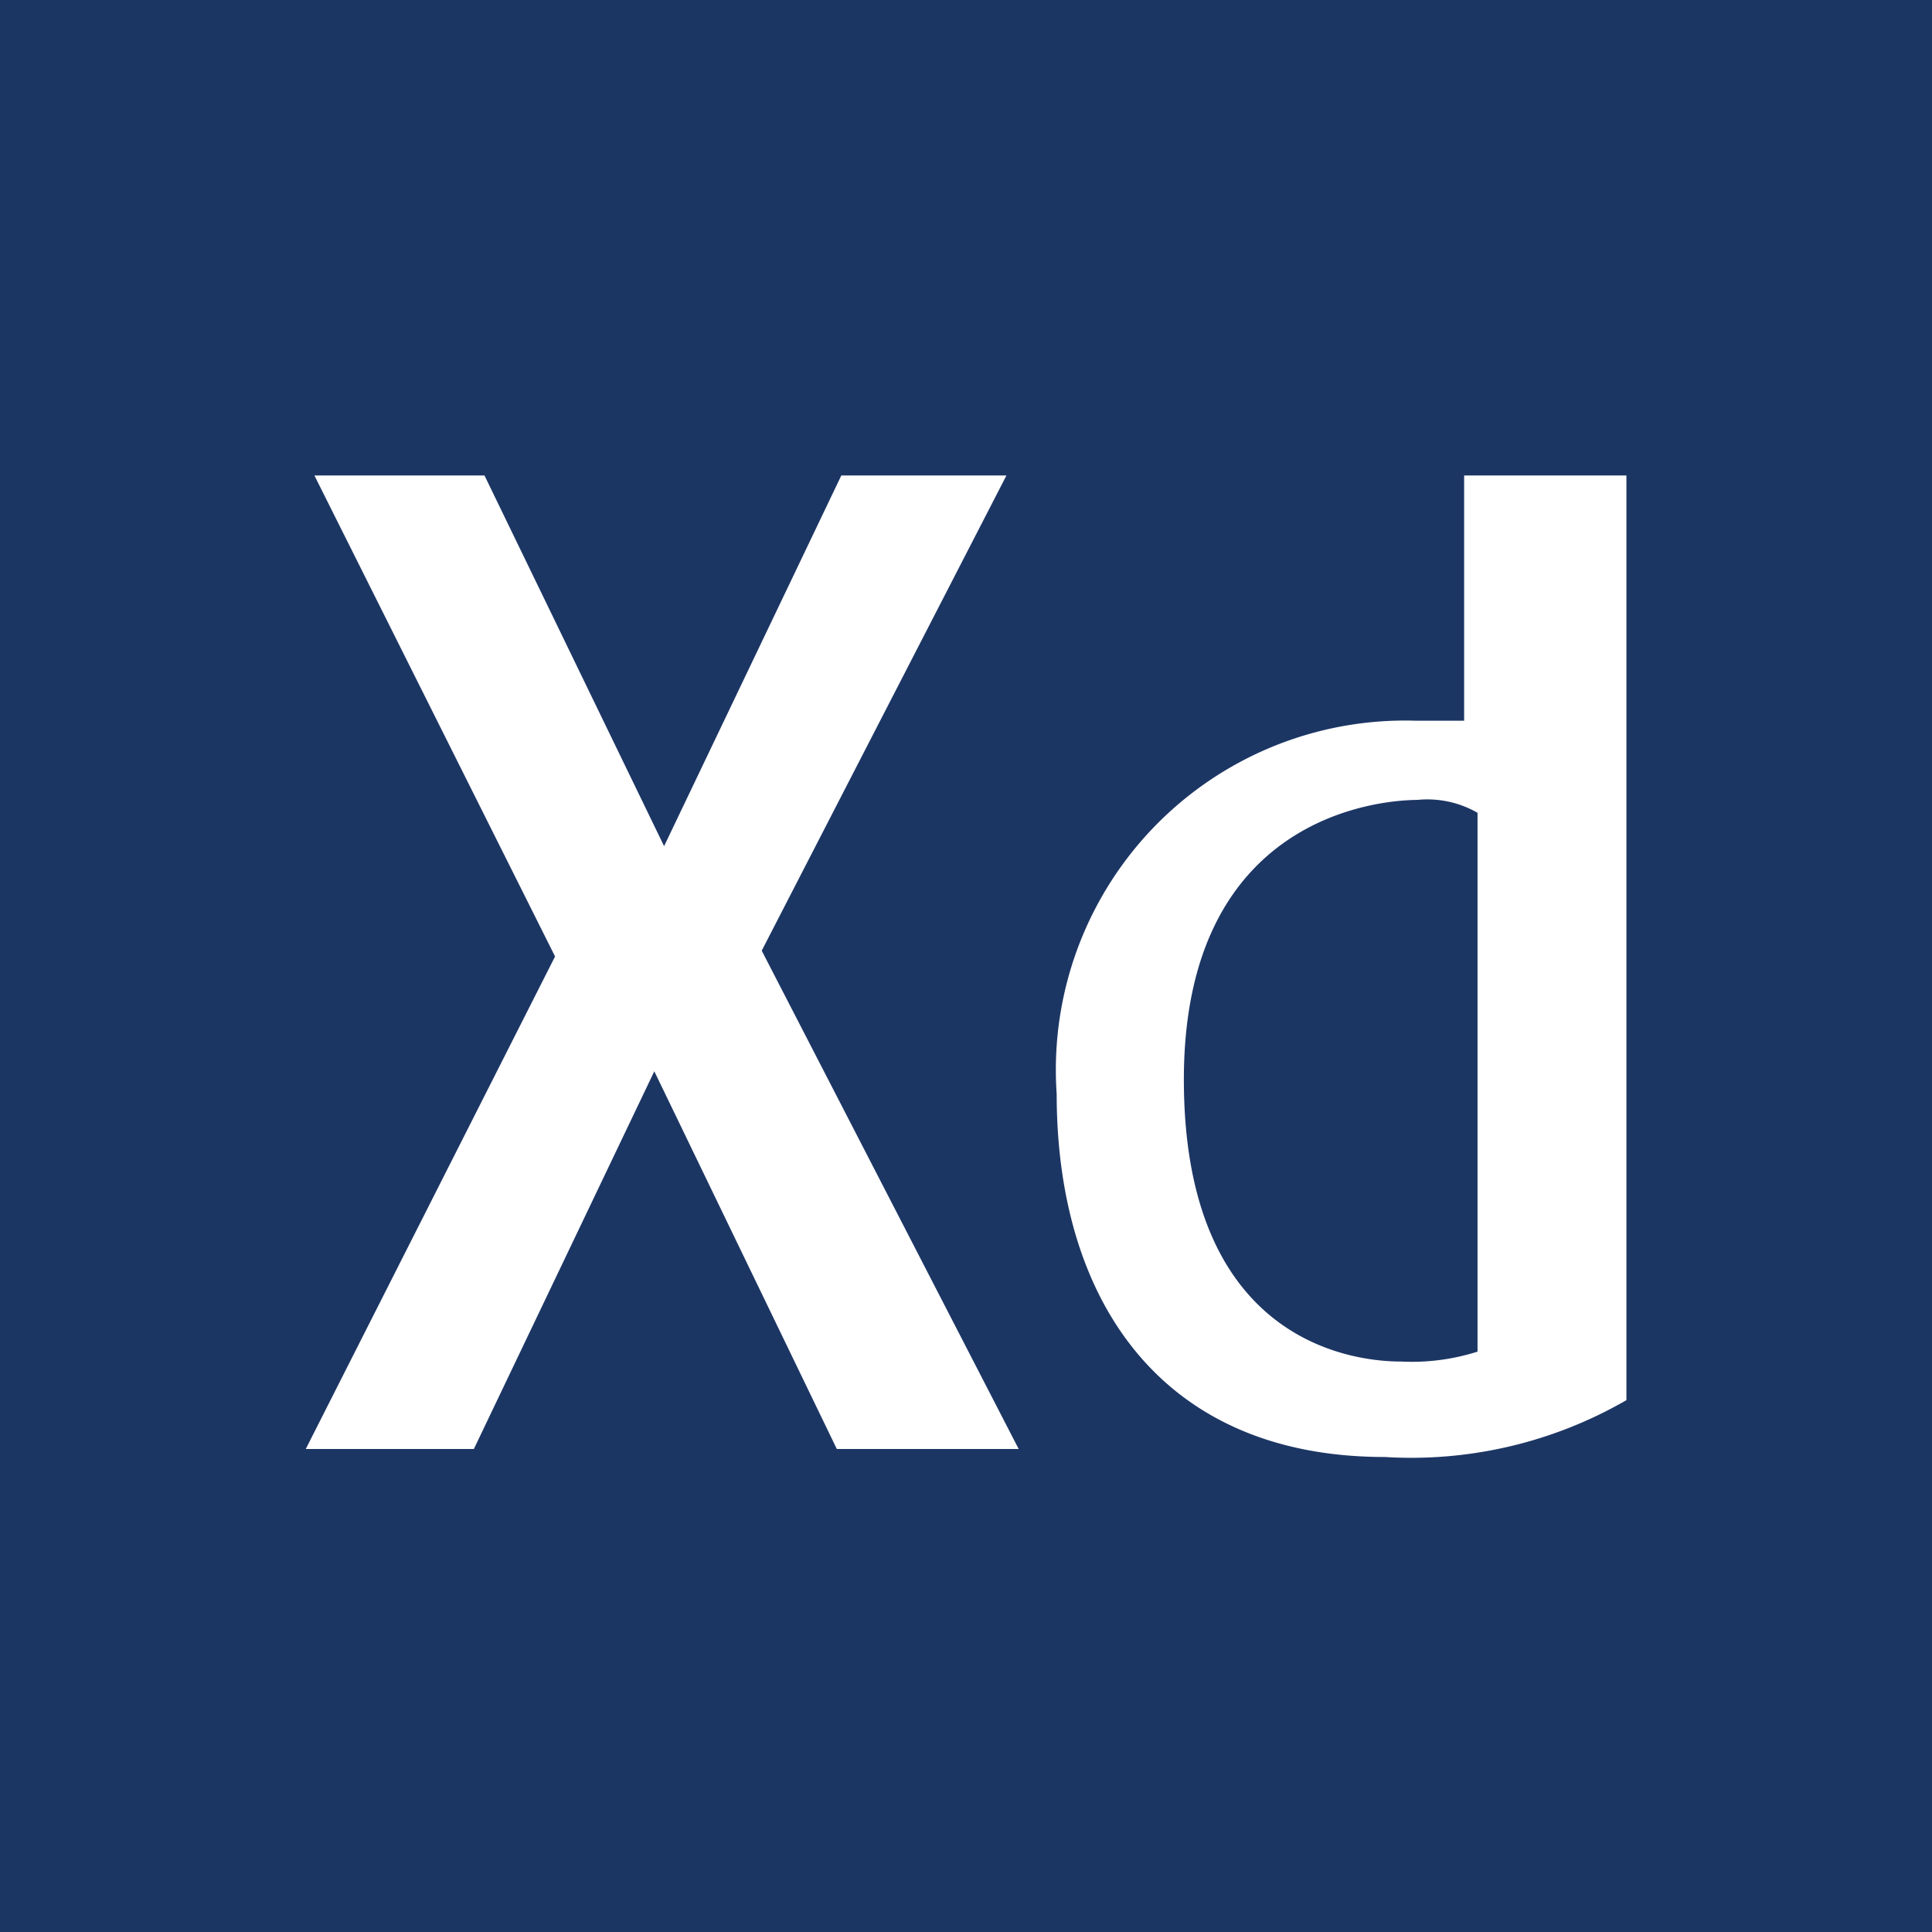 <svg xmlns="http://www.w3.org/2000/svg" width="30" height="30" viewBox="0 0 30 30">
  <g id="iconfinder_3_Xd_Adobe_logo_logos_4373817" transform="translate(0)">
    <g id="Group_15" data-name="Group 15">
      <path id="Path_98" data-name="Path 98" d="M323.036,230.769c0,4.016,2.547,4.379,3.372,4.379a3.36,3.36,0,0,0,1.188-.154v-8.367a1.562,1.562,0,0,0-.936-.2C325.961,226.432,323.036,226.754,323.036,230.769Z" transform="translate(-304.653 -214.006)" fill="#1c3664"/>
      <path id="Path_99" data-name="Path 99" d="M0,0V30H30V0ZM12.994,22.5,10.16,16.635,7.358,22.5H4.748l3.871-7.648L4.882,7.383H7.523l2.789,5.756,2.752-5.756h2.564l-3.8,7.379,3.99,7.738Zm12.26-.758a6.684,6.684,0,0,1-3.754.882c-3.465,0-5.092-2.428-5.092-5.639a5.423,5.423,0,0,1,5.569-5.794h.758V7.383h2.52V21.742Z" fill="#1c3664"/>
    </g>
  </g>
</svg>
